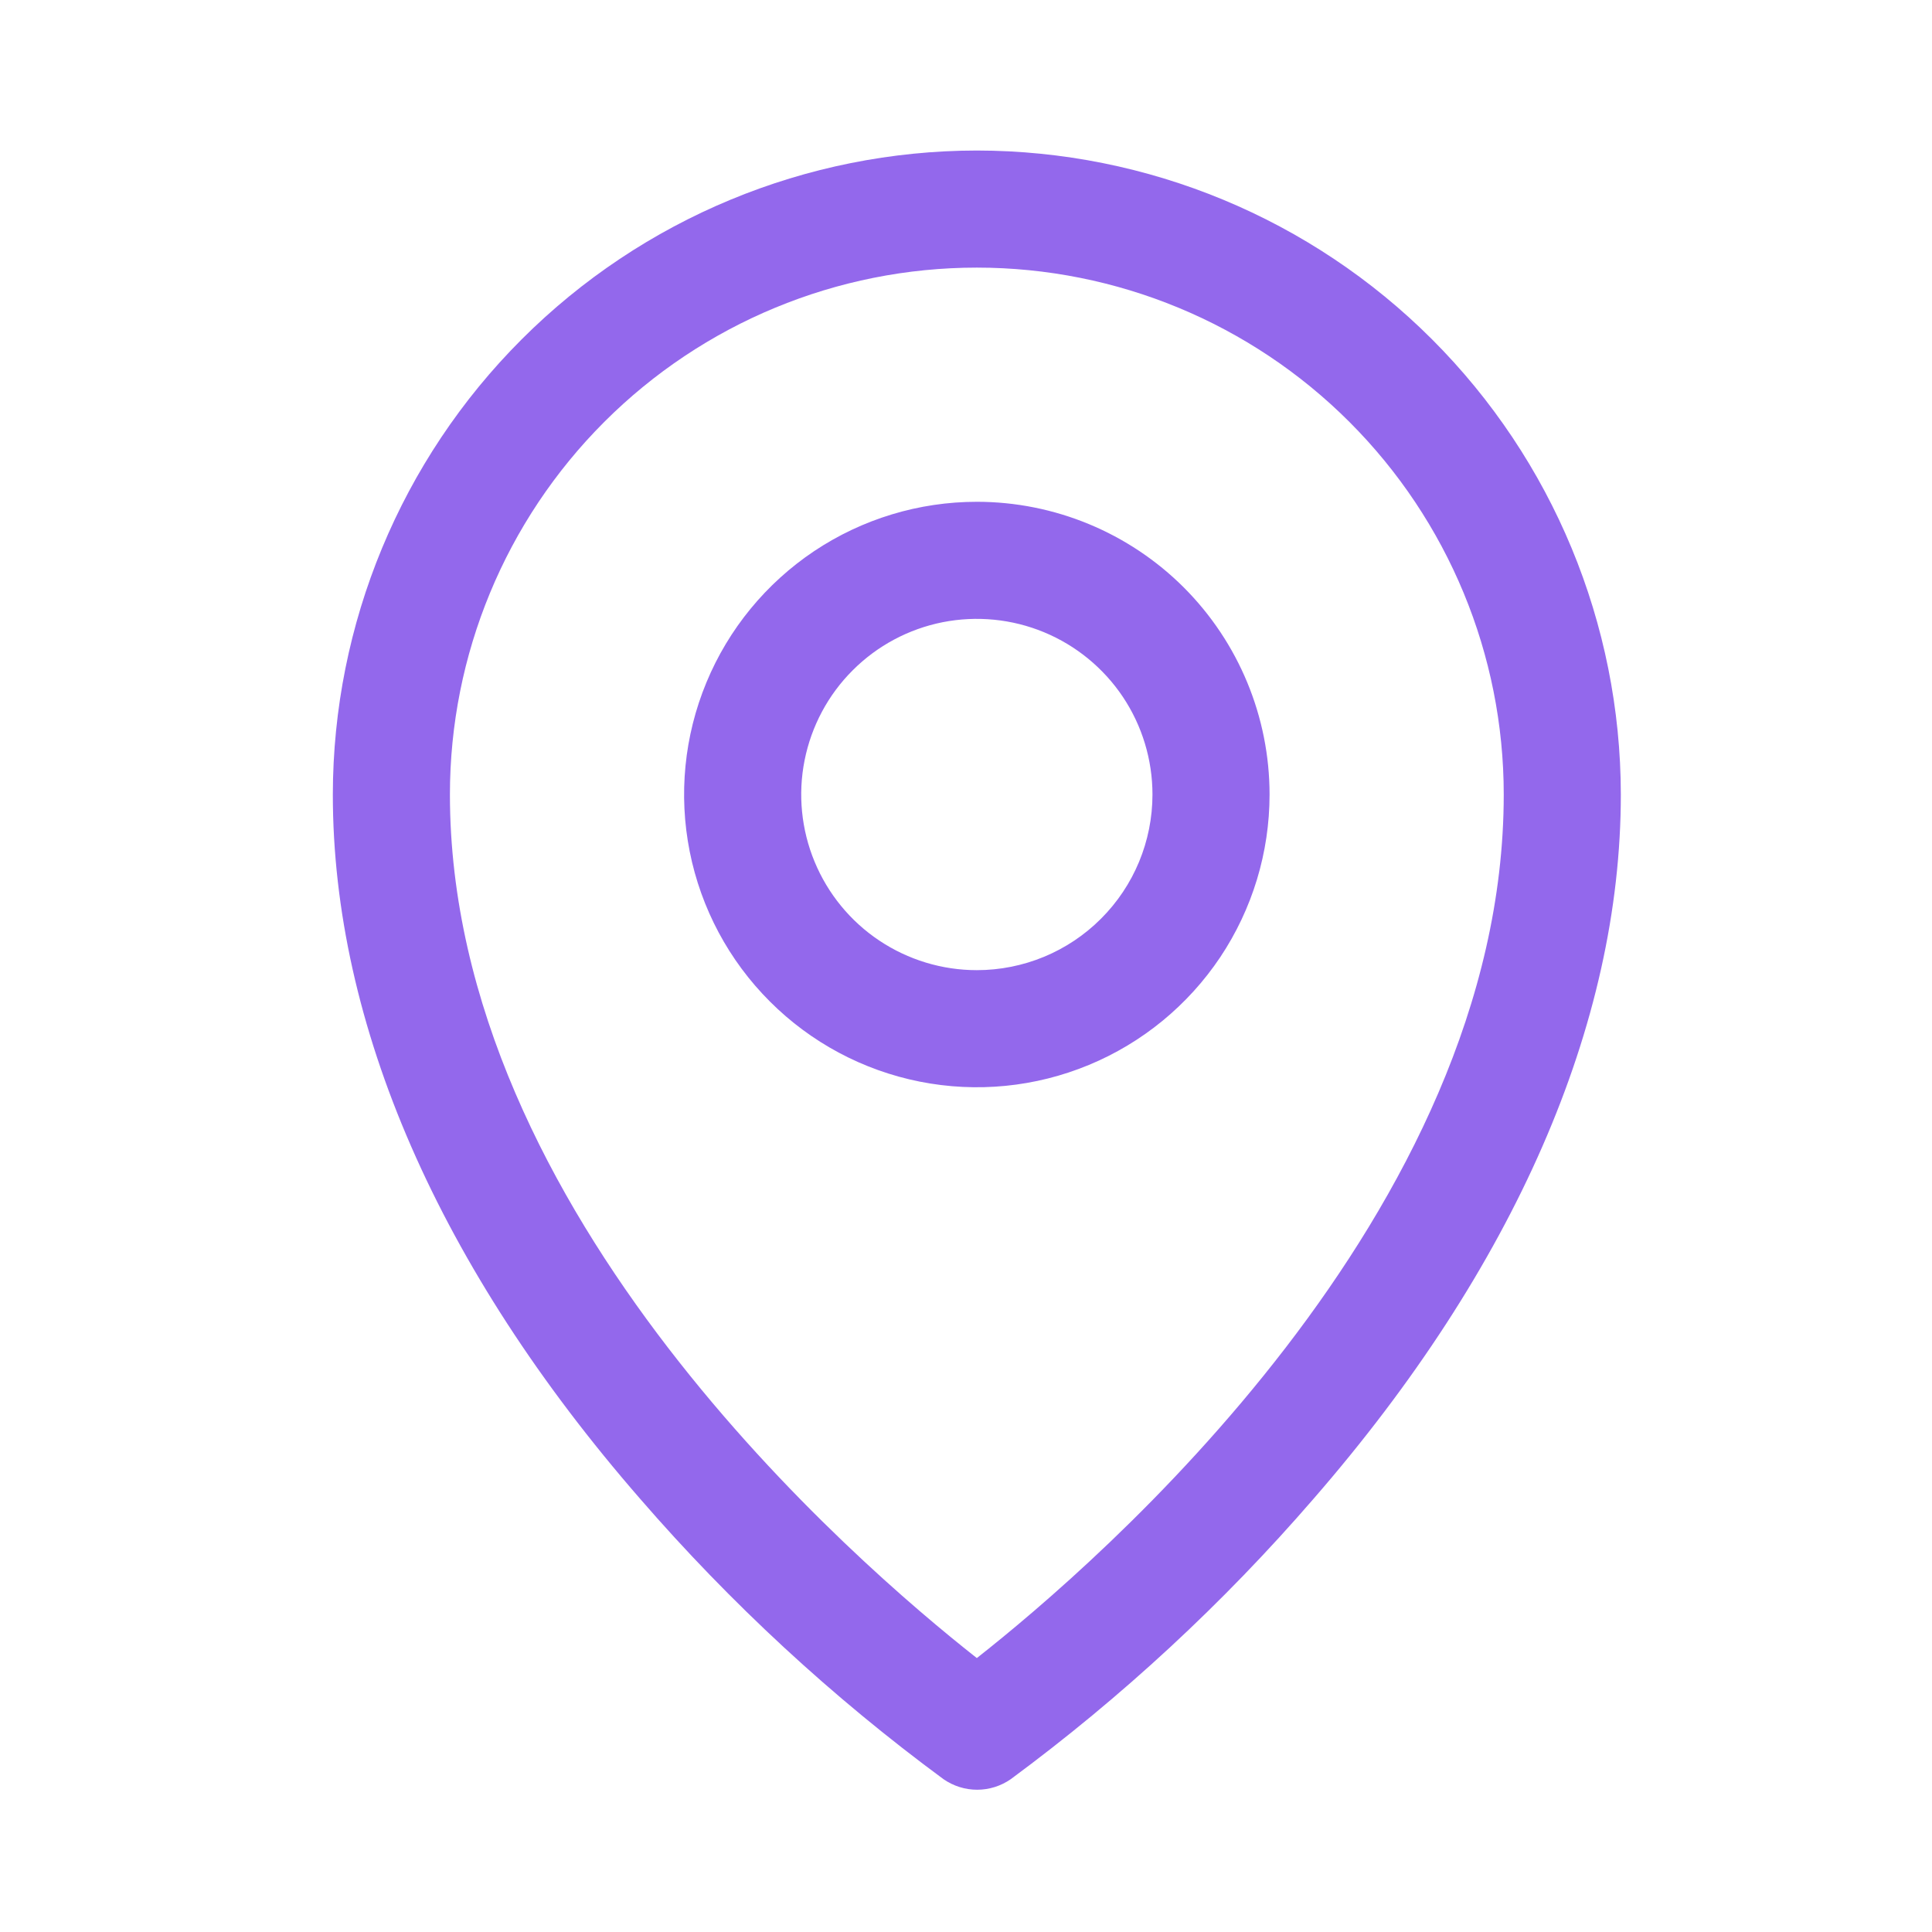 <svg width="33" height="33" viewBox="0 0 33 33" fill="none" xmlns="http://www.w3.org/2000/svg">
<path d="M16.685 8.571C15.696 8.571 14.73 8.864 13.907 9.413C13.085 9.963 12.444 10.744 12.066 11.657C11.687 12.571 11.588 13.576 11.781 14.546C11.974 15.516 12.45 16.407 13.15 17.106C13.849 17.806 14.74 18.282 15.71 18.475C16.68 18.668 17.685 18.569 18.599 18.19C19.512 17.812 20.293 17.171 20.843 16.349C21.392 15.526 21.685 14.56 21.685 13.571C21.685 12.245 21.158 10.973 20.221 10.035C19.283 9.098 18.011 8.571 16.685 8.571ZM16.685 16.571C16.092 16.571 15.512 16.395 15.018 16.065C14.525 15.736 14.141 15.267 13.914 14.719C13.687 14.171 13.627 13.568 13.743 12.986C13.859 12.404 14.144 11.869 14.564 11.45C14.983 11.03 15.518 10.744 16.1 10.628C16.682 10.513 17.285 10.572 17.833 10.799C18.381 11.026 18.85 11.411 19.18 11.904C19.509 12.397 19.685 12.977 19.685 13.571C19.685 14.367 19.369 15.13 18.806 15.692C18.244 16.255 17.481 16.571 16.685 16.571ZM16.685 2.571C13.769 2.574 10.973 3.734 8.911 5.796C6.848 7.858 5.688 10.654 5.685 13.571C5.685 17.496 7.499 21.656 10.935 25.602C12.479 27.385 14.217 28.991 16.116 30.39C16.285 30.507 16.485 30.57 16.69 30.57C16.895 30.57 17.096 30.507 17.264 30.39C19.16 28.99 20.894 27.385 22.435 25.602C25.866 21.656 27.685 17.496 27.685 13.571C27.682 10.654 26.522 7.858 24.46 5.796C22.398 3.734 19.602 2.574 16.685 2.571ZM16.685 28.321C14.619 26.696 7.685 20.727 7.685 13.571C7.685 11.184 8.633 8.895 10.321 7.207C12.009 5.519 14.298 4.571 16.685 4.571C19.072 4.571 21.361 5.519 23.049 7.207C24.737 8.895 25.685 11.184 25.685 13.571C25.685 20.725 18.751 26.696 16.685 28.321Z" fill="#9368EC"/>
</svg>
